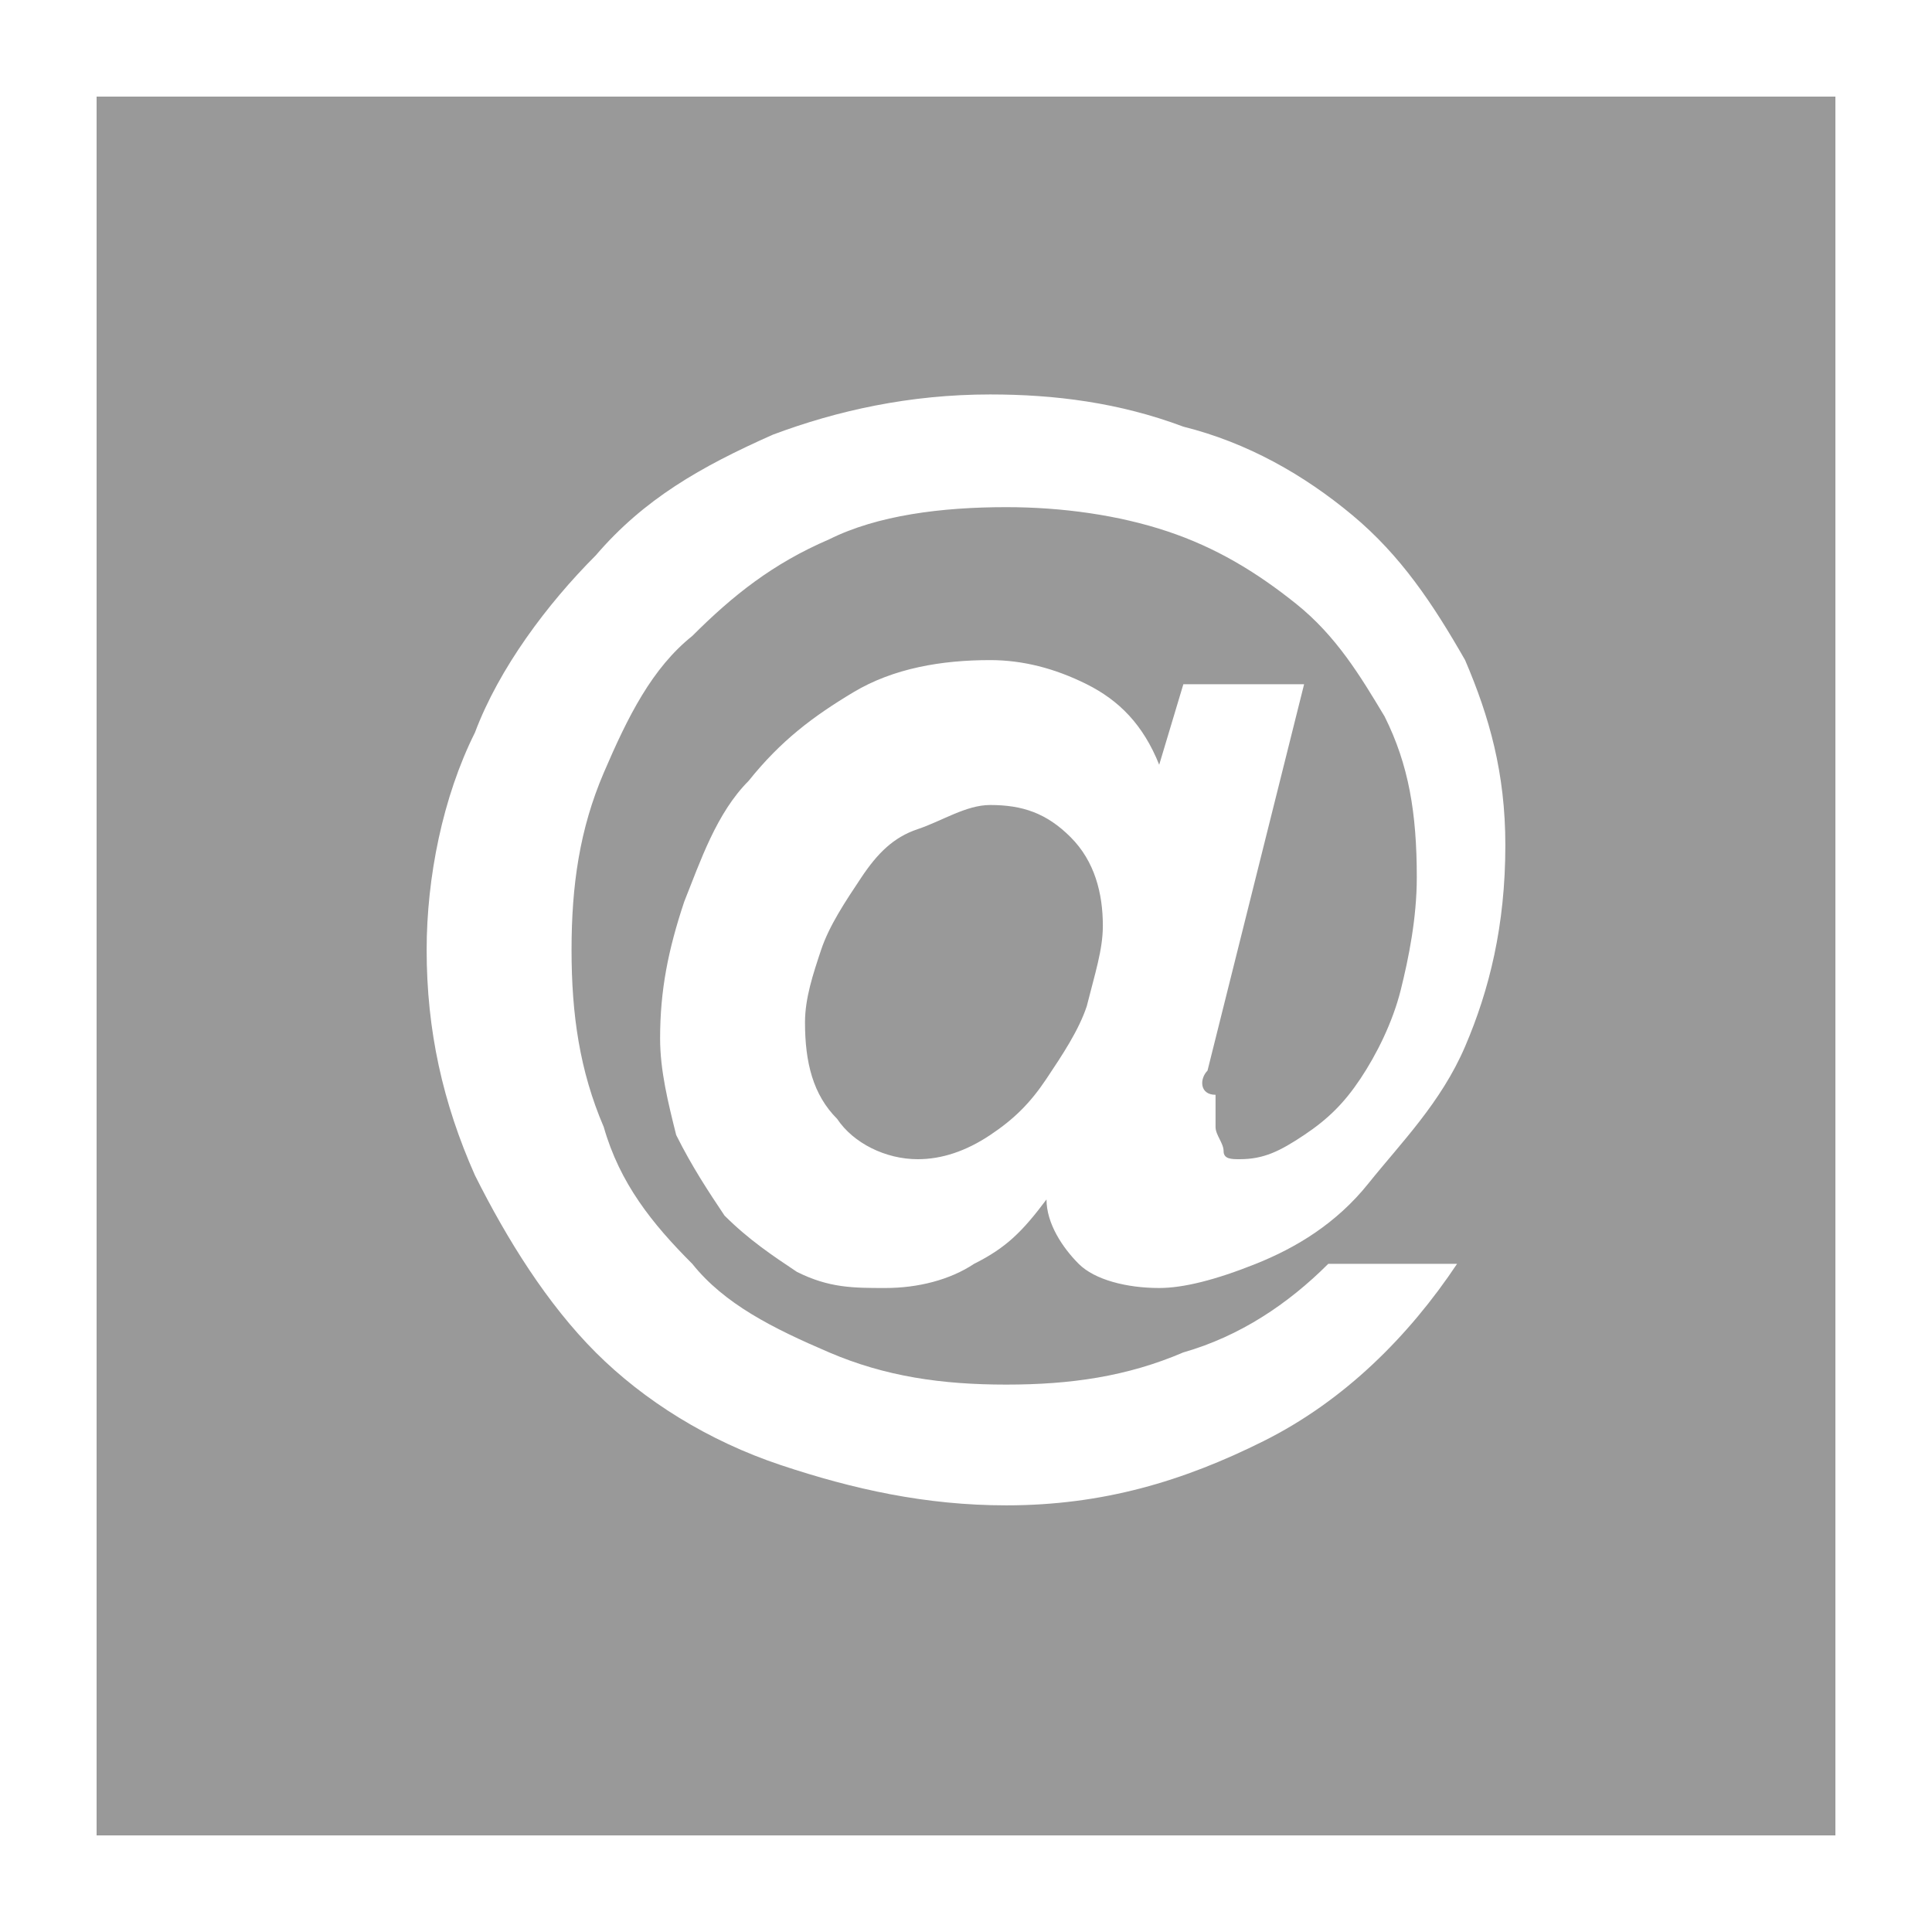 <?xml version="1.0" encoding="utf-8"?>
<!-- Generator: Adobe Illustrator 19.0.0, SVG Export Plug-In . SVG Version: 6.00 Build 0)  -->
<!DOCTYPE svg PUBLIC "-//W3C//DTD SVG 1.1//EN" "http://www.w3.org/Graphics/SVG/1.1/DTD/svg11.dtd">
<svg version="1.1" xmlns="http://www.w3.org/2000/svg" xmlns:xlink="http://www.w3.org/1999/xlink" x="0px" y="0px"
	 viewBox="-383 295 24 24" style="enable-background:new -383 295 24 24;" xml:space="preserve">
<style type="text/css">
	.st0{display:none;}
	.st1{display:inline;fill:#999999;}
	.st2{fill:#999999;}
</style>
<g id="Layer_1" class="st0">
	<path class="st1" d="M-382.1,295.9v22.1h22.1v-22.1H-382.1z M-367.3,302.4h-1.8c-0.6,0-1,0.2-1,0.8v1h2.8l-0.2,2.8h-2.5v7.4h-2.8
		V307h-1.8v-2.8h1.8v-1.8c0-1.9,1-2.8,3.2-2.8h2.3V302.4z"/>
</g>
<g id="Layer_2" class="st0">
	<path class="st1" d="M-381.9,296.1v21.8h21.8v-21.8H-381.9z M-374.6,313.4h-2.7v-10h2.7V313.4z M-376,302.2c-0.9,0-1.6-0.7-1.6-1.6
		s0.7-1.6,1.6-1.6c0.9,0,1.6,0.7,1.6,1.6S-375.1,302.2-376,302.2z M-363.7,313.4h-2.7v-5.1c0-3.1-3.6-2.8-3.6,0v5.1h-2.7v-10h2.7
		v1.6c1.3-2.4,6.4-2.5,6.4,2.3V313.4z"/>
</g>
<g id="Layer_3" class="st0">
	<path class="st1" d="M-381.8,296.2v21.6h21.6v-21.6H-381.8z M-364.8,304.5c0.2,4.2-2.9,8.8-8.4,8.8c-1.7,0-3.2-0.5-4.5-1.3
		c1.6,0.2,3.1-0.3,4.4-1.2c-1.3,0-2.4-0.9-2.8-2.1c0.5,0.1,0.9,0.1,1.3-0.1c-1.4-0.3-2.4-1.6-2.4-2.9c0.4,0.2,0.9,0.4,1.3,0.4
		c-1.3-0.9-1.7-2.6-0.9-4c1.5,1.8,3.6,3,6.1,3.1c-0.4-1.9,1-3.6,2.9-3.6c0.9,0,1.6,0.4,2.2,0.9c0.7-0.1,1.3-0.4,1.9-0.7
		c-0.2,0.7-0.7,1.3-1.3,1.6c0.6-0.1,1.2-0.2,1.7-0.5C-363.7,303.6-364.2,304.1-364.8,304.5z"/>
</g>
<g id="Layer_4" class="st0">
	<path class="st1" d="M-365.4,307.3h-2.8C-368,305.5-365.5,305.7-365.4,307.3z M-374.5,307.9h-2.1v1.9h2.1
		C-372.6,309.8-372.7,307.9-374.5,307.9z M-374.5,304.2h-2v1.9h2.2C-372.8,306.1-372.6,304.2-374.5,304.2z M-359.9,295.9v22.3h-22.3
		v-22.3H-359.9z M-369.1,303.3h4.6v-0.9h-4.6V303.3z M-372.4,306.6c1.8-0.9,1.7-4.2-1.7-4.3h-4.3v9.3h4
		C-370.2,311.6-370.3,307.4-372.4,306.6z M-363.6,307.2c-0.3-1.6-1.4-2.7-3.3-2.7c-1.9,0-3.1,1.2-3.1,3.7c0,2.4,1.3,3.5,3.2,3.5
		c1.9,0,2.9-1.1,3.2-1.9h-2c-0.7,0.8-2.7,0.5-2.6-1.3h4.7C-363.6,307.9-363.6,307.5-363.6,307.2z"/>
</g>
<g id="Layer_5" class="st0">
	<path class="st1" d="M-365.5,302.1v1.3c0,0.3-0.3,0.6-0.6,0.6h-1.3c-0.3,0-0.6-0.3-0.6-0.6v-1.3c0-0.3,0.3-0.6,0.6-0.6h1.3
		C-365.7,301.5-365.5,301.7-365.5,302.1z M-366.5,306.4c0,0.2,0,0.4,0,0.6c0,2.5-2,4.5-4.5,4.5s-4.5-2-4.5-4.5c0-0.2,0-0.4,0-0.6
		c0-0.2,0.1-0.4,0.1-0.6h-1.2v6.2c0,0.3,0.3,0.6,0.6,0.6h9.9c0.3,0,0.6-0.3,0.6-0.6v-6.2h-1.2C-366.6,306-366.6,306.2-366.5,306.4z
		 M-371,309.8c1.6,0,2.8-1.3,2.8-2.8s-1.3-2.8-2.8-2.8s-2.8,1.3-2.8,2.8S-372.6,309.8-371,309.8z M-360,296V318H-382V296H-360z
		 M-363.6,301.3c0-0.9-0.8-1.7-1.7-1.7h-11.3c-0.9,0-1.7,0.8-1.7,1.7v11.3c0,0.9,0.8,1.7,1.7,1.7h11.3c0.9,0,1.7-0.8,1.7-1.7
		C-363.6,312.7-363.6,301.3-363.6,301.3z"/>
</g>
<g id="Layer_6">
	<path class="st2" d="M-381.8,296.2h21.6v21.6h-21.6V296.2z M-368,308.3l1.2-4.8h-1.5l-0.3,1c-0.2-0.5-0.5-0.8-0.9-1
		s-0.8-0.3-1.2-0.3c-0.6,0-1.2,0.1-1.7,0.4c-0.5,0.3-0.9,0.6-1.3,1.1c-0.4,0.4-0.6,1-0.8,1.5c-0.2,0.6-0.3,1.1-0.3,1.7
		c0,0.4,0.1,0.8,0.2,1.2c0.2,0.4,0.4,0.7,0.6,1c0.3,0.3,0.6,0.5,0.9,0.7c0.4,0.2,0.7,0.2,1.1,0.2c0.4,0,0.8-0.1,1.1-0.3
		c0.4-0.2,0.6-0.4,0.9-0.8h0c0,0.3,0.2,0.6,0.4,0.8c0.2,0.2,0.6,0.3,1,0.3c0.3,0,0.7-0.1,1.2-0.3c0.5-0.2,1-0.5,1.4-1s0.9-1,1.2-1.7
		c0.3-0.7,0.5-1.5,0.5-2.5c0-0.9-0.2-1.6-0.5-2.3c-0.4-0.7-0.8-1.3-1.4-1.8c-0.6-0.5-1.3-0.9-2.1-1.1c-0.8-0.3-1.6-0.4-2.4-0.4
		c-1,0-1.9,0.2-2.7,0.5c-0.9,0.4-1.6,0.8-2.2,1.5c-0.6,0.6-1.2,1.4-1.5,2.2c-0.4,0.8-0.6,1.8-0.6,2.7c0,1,0.2,1.9,0.6,2.8
		c0.4,0.8,0.9,1.6,1.5,2.2c0.6,0.6,1.4,1.1,2.3,1.4c0.9,0.3,1.8,0.5,2.8,0.5c1.2,0,2.2-0.3,3.2-0.8c1-0.5,1.8-1.3,2.4-2.2h-1.6
		c-0.5,0.5-1.1,0.9-1.8,1.1c-0.7,0.3-1.4,0.4-2.2,0.4c-0.8,0-1.5-0.1-2.2-0.4c-0.7-0.3-1.3-0.6-1.7-1.1c-0.5-0.5-0.9-1-1.1-1.7
		c-0.3-0.7-0.4-1.4-0.4-2.2c0-0.8,0.1-1.5,0.4-2.2s0.6-1.3,1.1-1.7c0.5-0.5,1-0.9,1.7-1.2c0.6-0.3,1.4-0.4,2.2-0.4
		c0.7,0,1.4,0.1,2,0.3s1.1,0.5,1.6,0.9c0.5,0.4,0.8,0.9,1.1,1.4c0.3,0.6,0.4,1.2,0.4,2c0,0.5-0.1,1-0.2,1.4
		c-0.1,0.4-0.3,0.8-0.5,1.1c-0.2,0.3-0.4,0.5-0.7,0.7c-0.3,0.2-0.5,0.3-0.8,0.3c-0.1,0-0.2,0-0.2-0.1c0-0.1-0.1-0.2-0.1-0.3
		c0-0.1,0-0.3,0-0.4C-368.1,308.6-368.1,308.4-368,308.3z M-373,307.7c0-0.3,0.1-0.6,0.2-0.9s0.3-0.6,0.5-0.9
		c0.2-0.3,0.4-0.5,0.7-0.6s0.6-0.3,0.9-0.3c0.4,0,0.7,0.1,1,0.4c0.3,0.3,0.4,0.7,0.4,1.1c0,0.3-0.1,0.6-0.2,1
		c-0.1,0.3-0.3,0.6-0.5,0.9c-0.2,0.3-0.4,0.5-0.7,0.7c-0.3,0.2-0.6,0.3-0.9,0.3c-0.4,0-0.8-0.2-1-0.5
		C-372.9,308.6-373,308.2-373,307.7z"/>
</g>
</svg>
